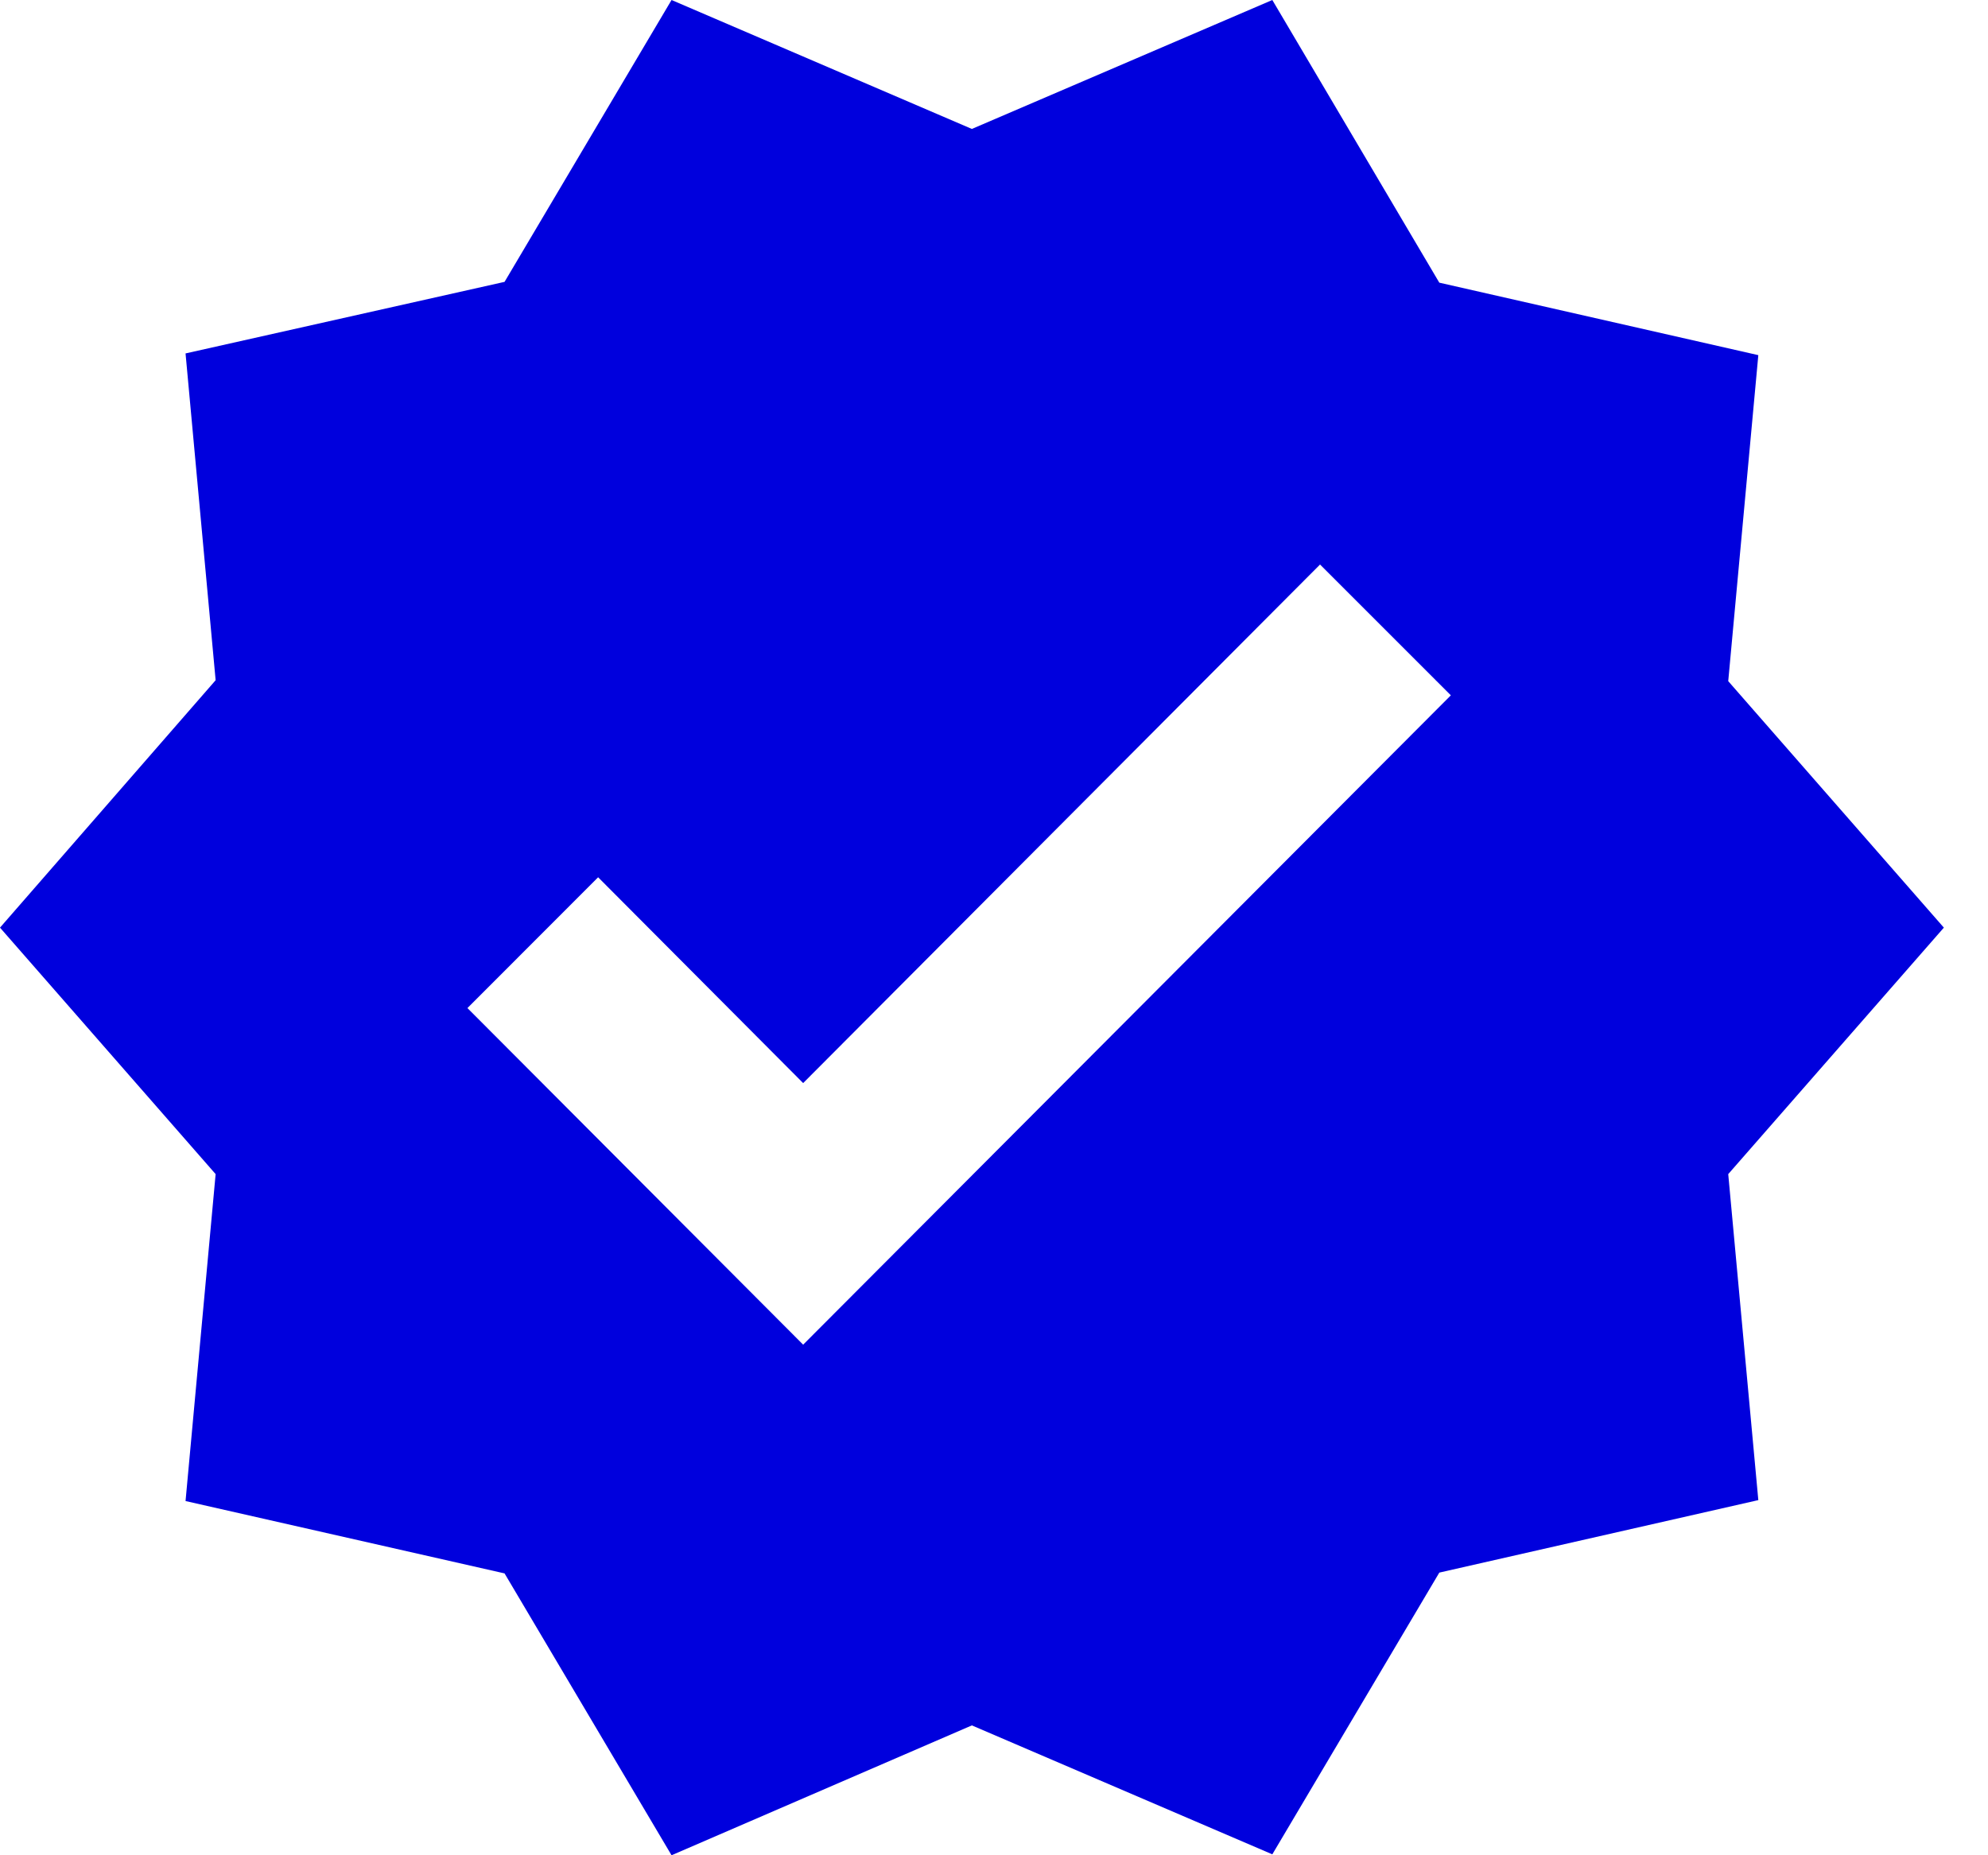 <svg width="15" height="14" viewBox="0 0 15 14" fill="none" xmlns="http://www.w3.org/2000/svg">
<path d="M14.667 7L13.04 5.14L13.267 2.68L10.86 2.133L9.6 0L7.333 0.973L5.067 0L3.807 2.127L1.4 2.667L1.627 5.133L0 7L1.627 8.86L1.4 11.327L3.807 11.873L5.067 14L7.333 13.02L9.6 13.993L10.86 11.867L13.267 11.32L13.04 8.86L14.667 7ZM6.06 10.147L3.527 7.607L4.513 6.62L6.06 8.173L9.96 4.26L10.947 5.247L6.06 10.147Z" fill="#0000DD"/>
</svg>
